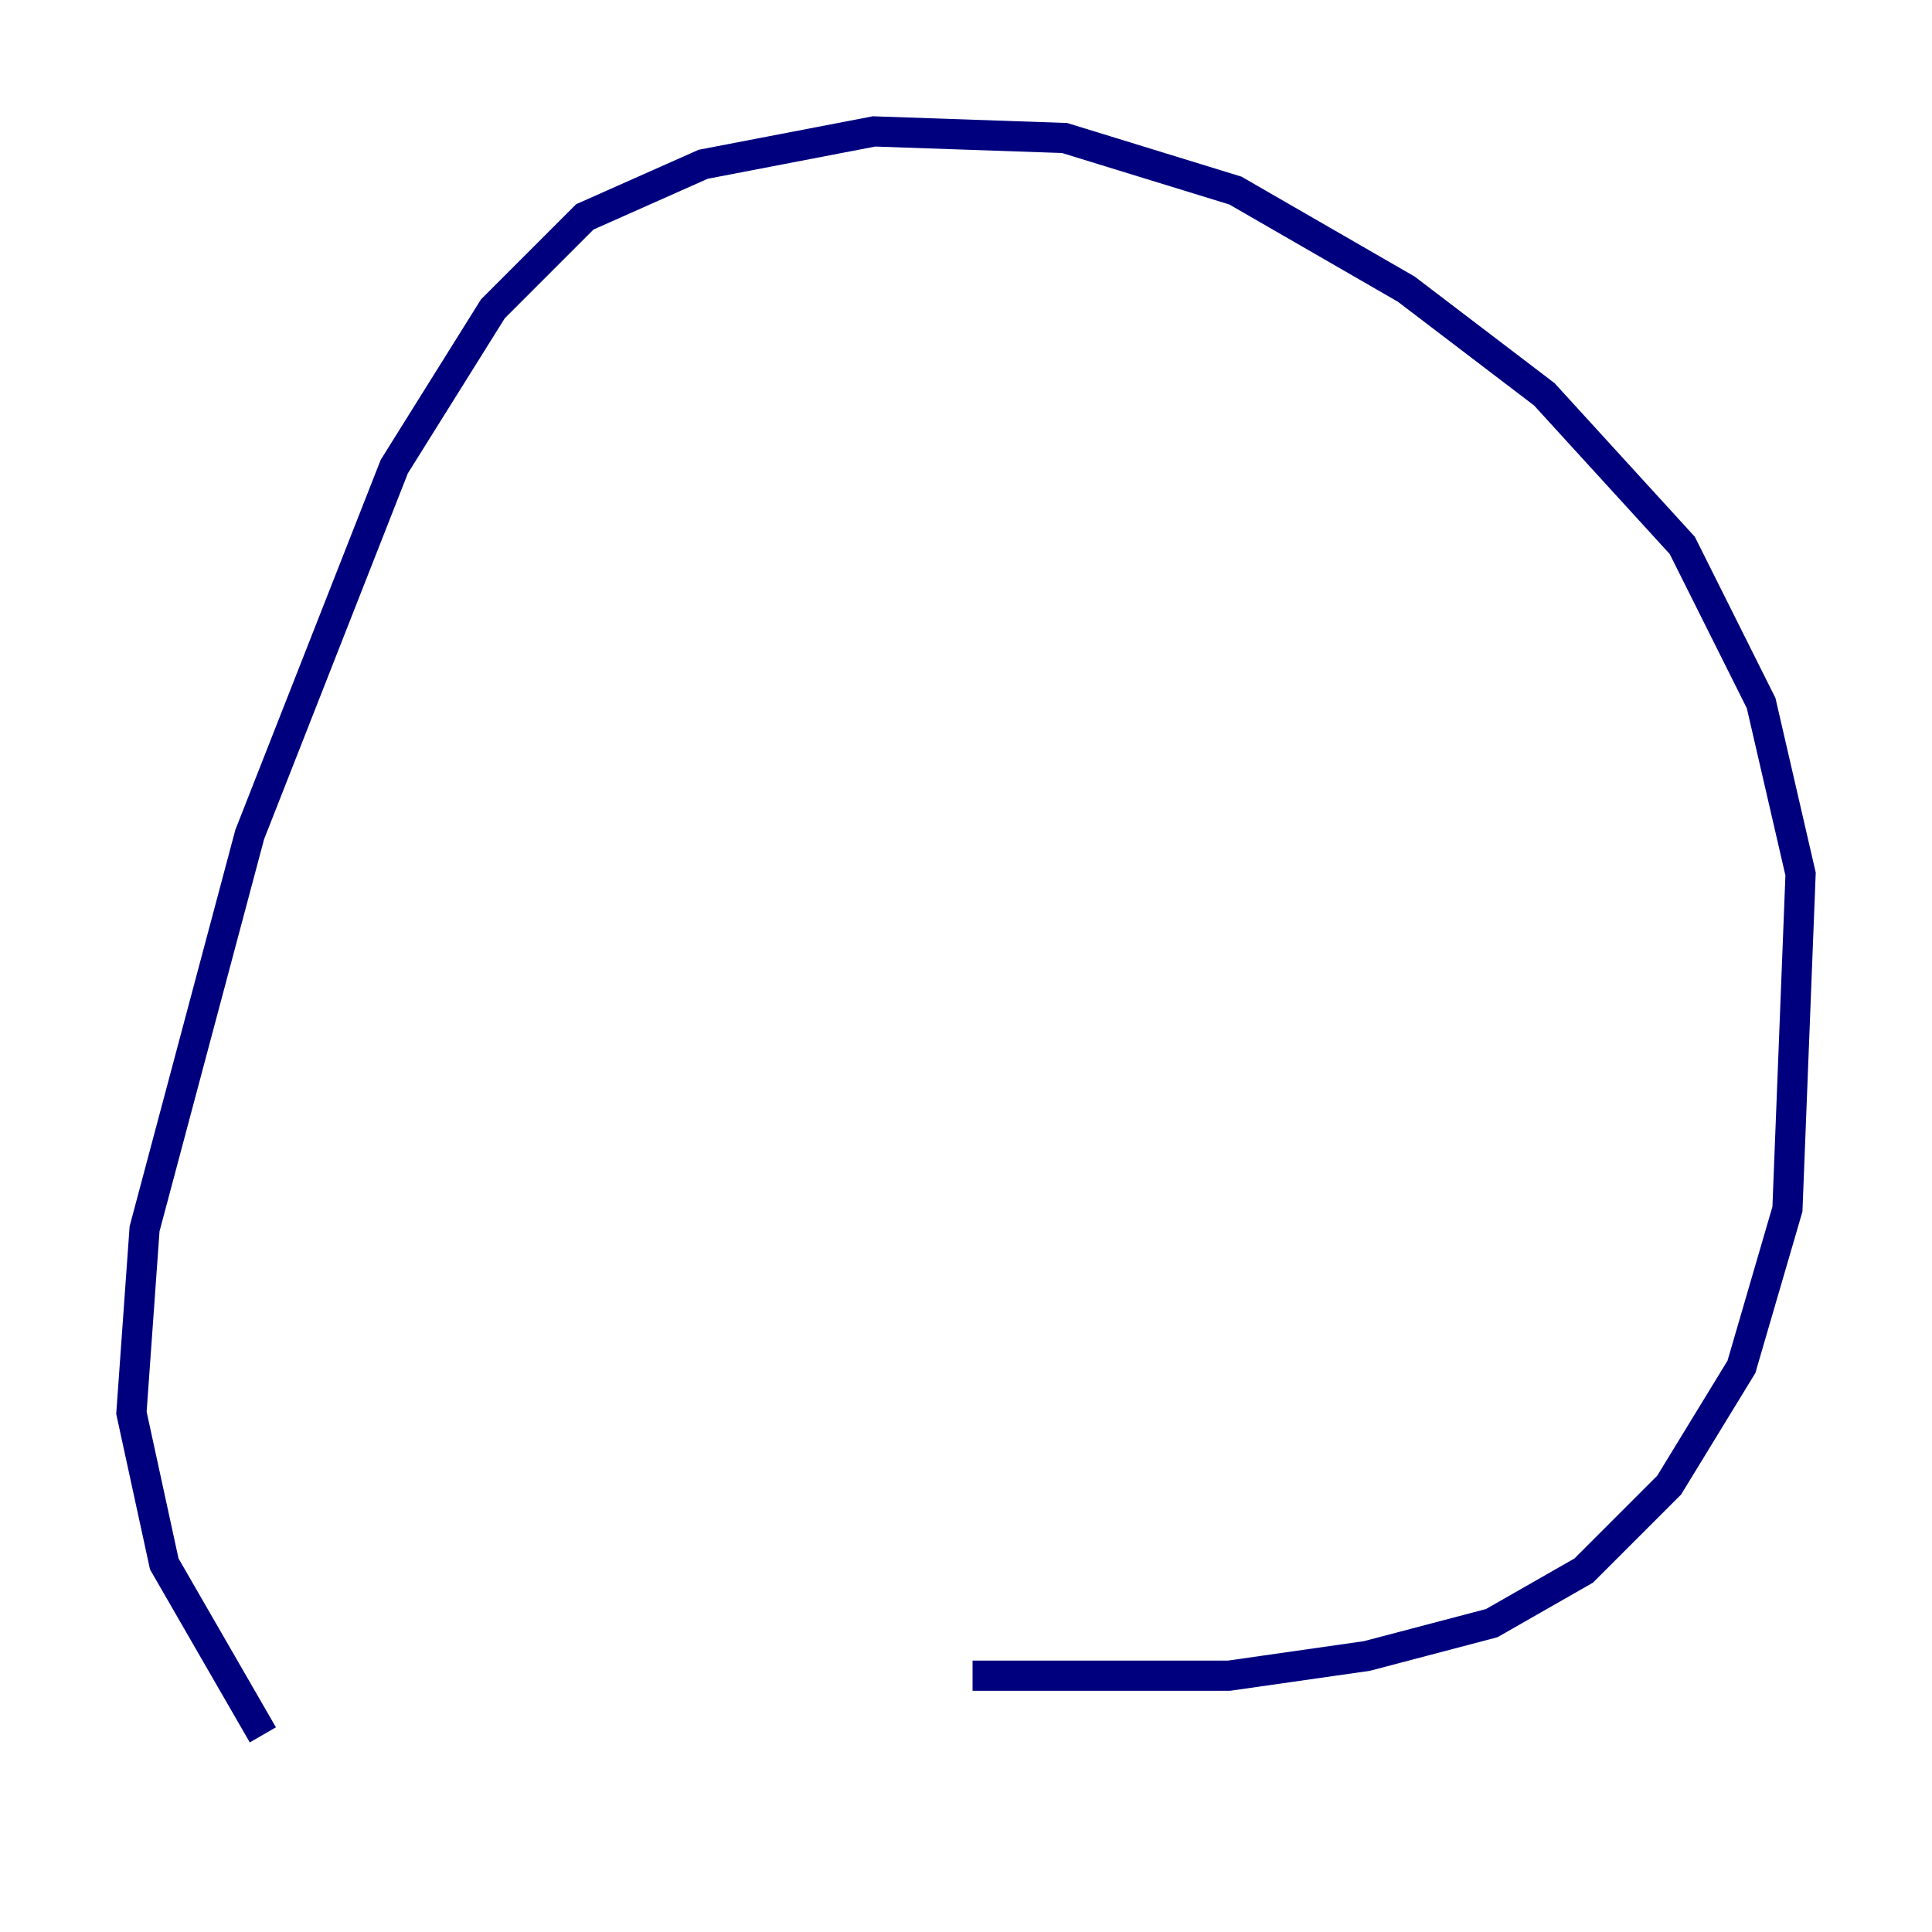 <?xml version="1.0" encoding="utf-8" ?>
<svg baseProfile="tiny" height="128" version="1.2" viewBox="0,0,128,128" width="128" xmlns="http://www.w3.org/2000/svg" xmlns:ev="http://www.w3.org/2001/xml-events" xmlns:xlink="http://www.w3.org/1999/xlink"><defs /><polyline fill="none" points="17.415,114.939 10.884,103.619 8.707,93.605 9.578,81.415 16.544,55.292 26.122,30.912 32.653,20.463 38.748,14.367 46.585,10.884 57.905,8.707 70.531,9.143 81.85,12.626 93.17,19.157 102.313,26.122 111.456,36.136 116.68,46.585 119.293,57.905 118.422,80.109 115.374,90.558 110.585,98.395 104.925,104.054 98.83,107.537 90.558,109.714 81.415,111.02 64.435,111.02" stroke="#00007f" stroke-width="2" /></svg>